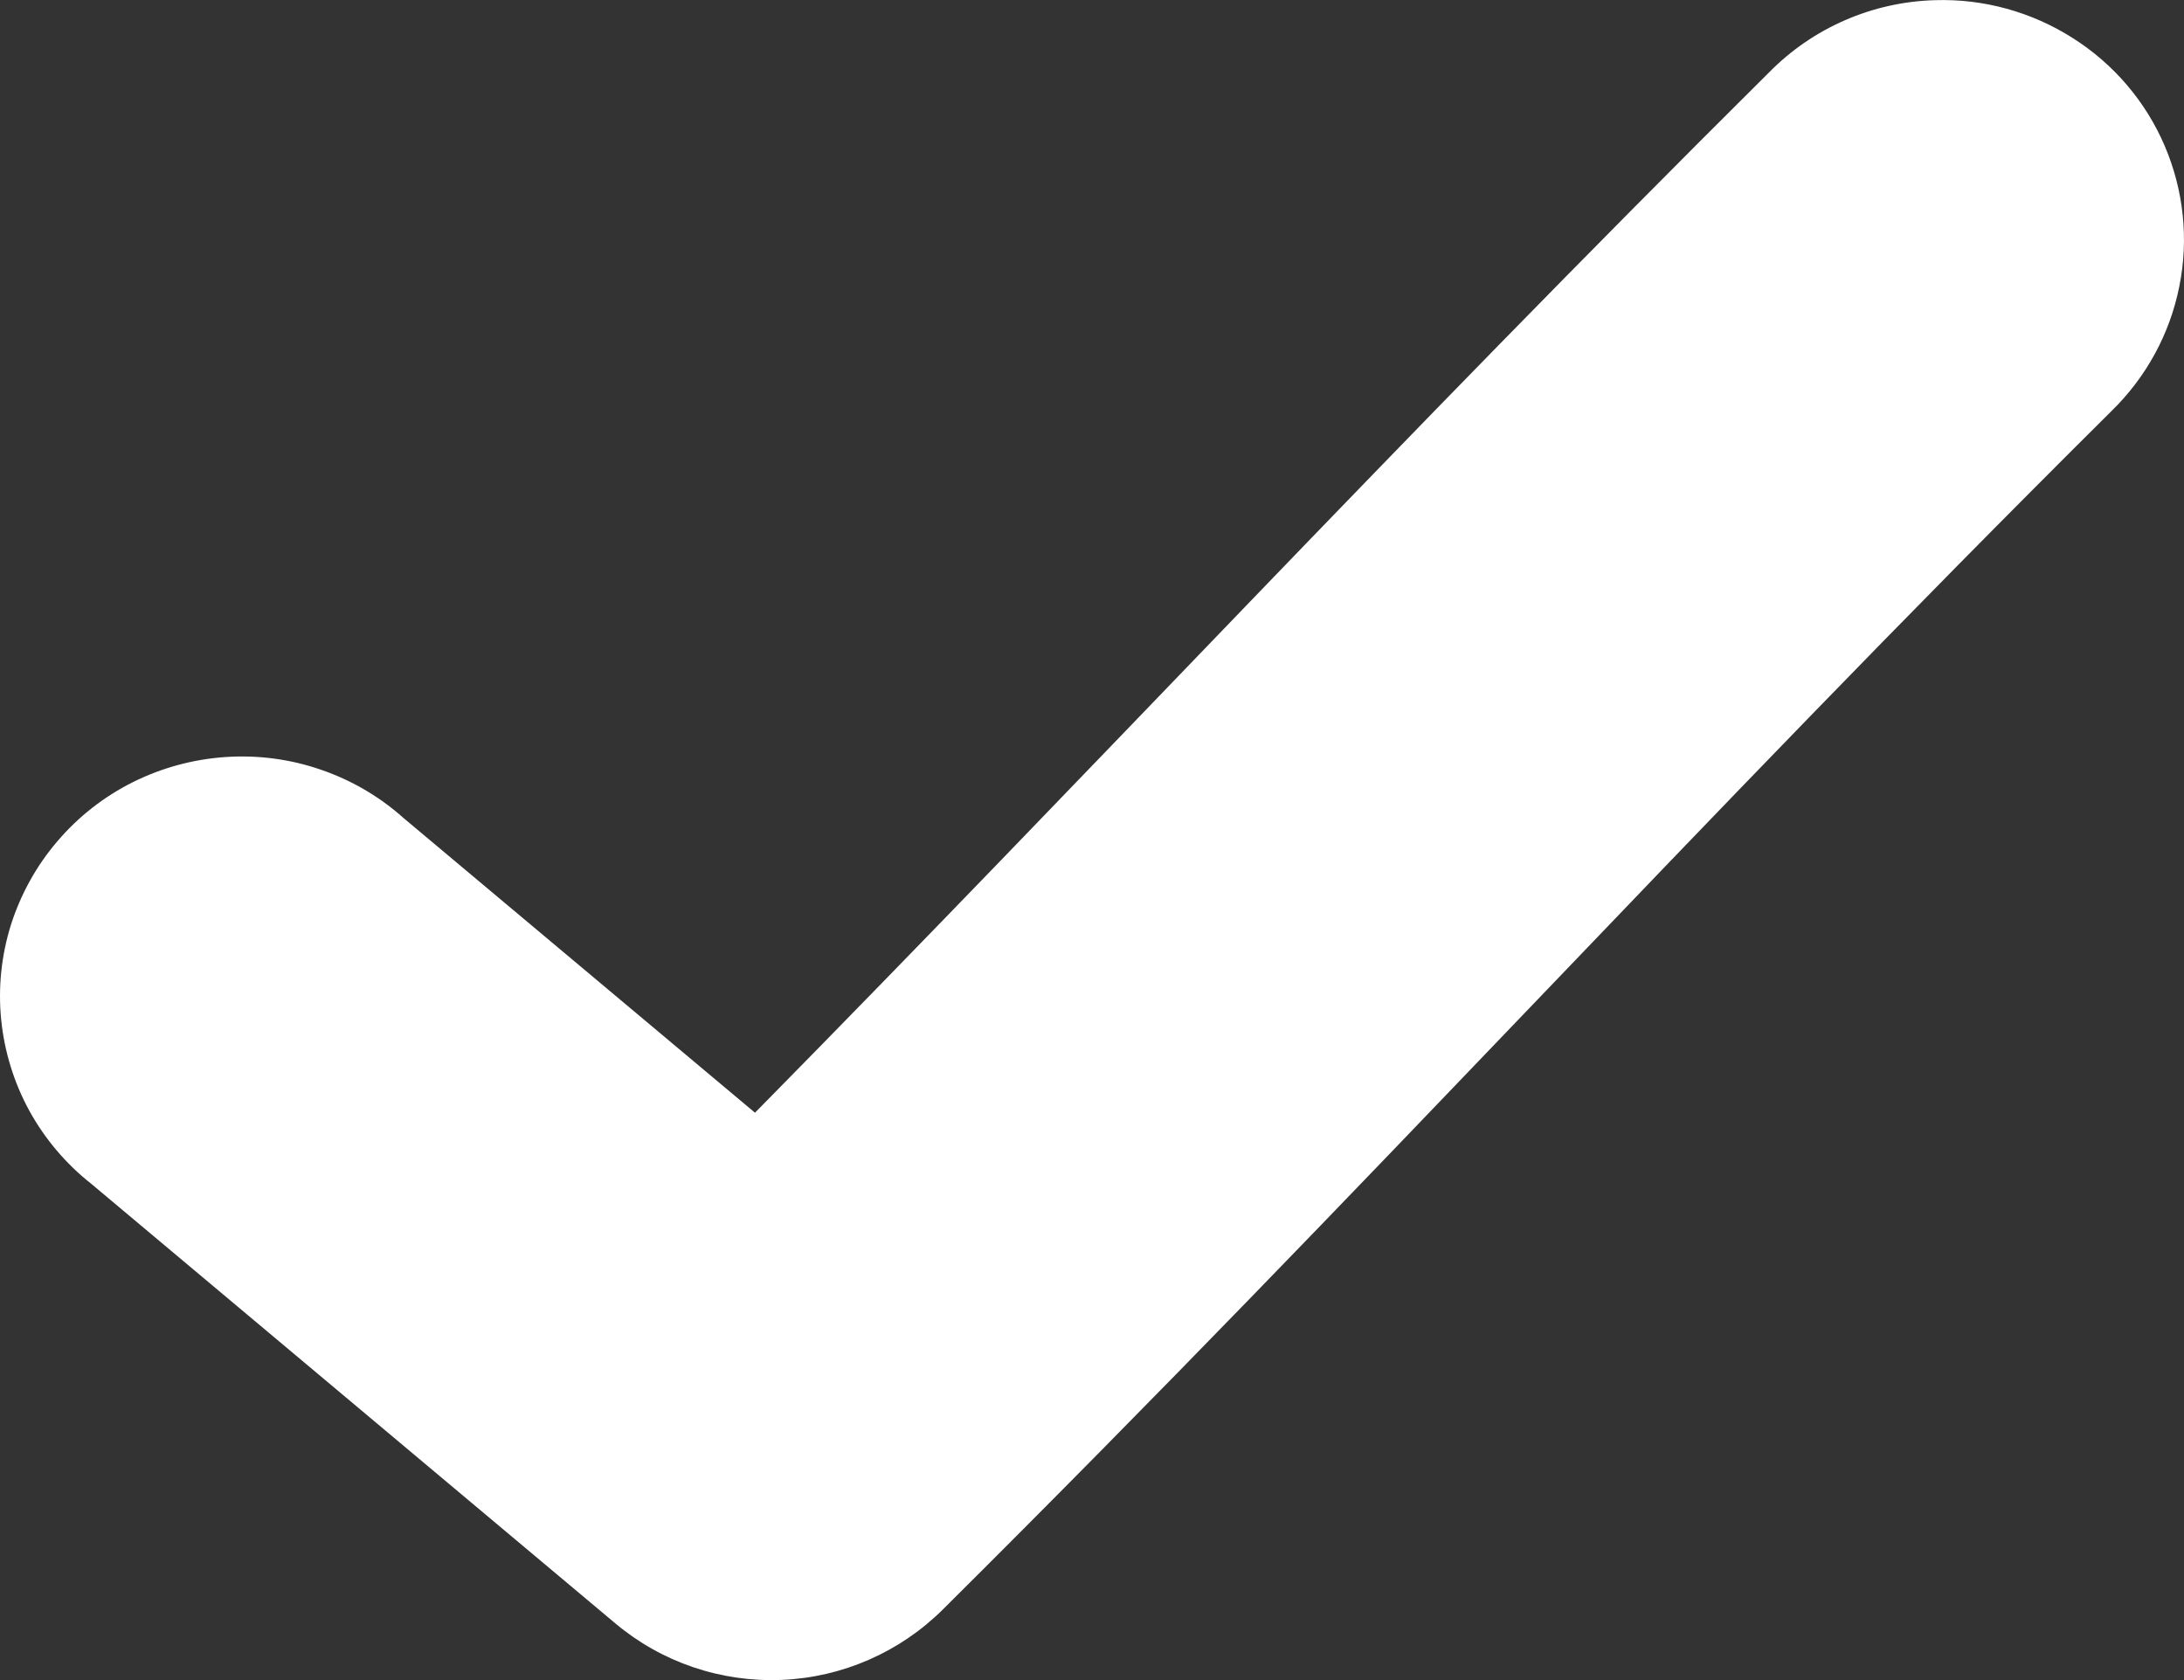 <svg width="13" height="10" viewBox="0 0 13 10" fill="none" xmlns="http://www.w3.org/2000/svg">
<rect x="0" y="0" width="13" height="10" fill="#333333" stroke="none"/>
<path d="M11.519 0.001C11.145 0.011 10.79 0.166 10.529 0.432C8.283 2.663 6.552 4.534 4.494 6.623L2.402 4.869C2.259 4.741 2.091 4.643 1.909 4.581C1.727 4.518 1.534 4.493 1.342 4.506C1.15 4.519 0.962 4.57 0.79 4.656C0.618 4.742 0.465 4.862 0.341 5.008C0.216 5.154 0.123 5.323 0.065 5.505C0.008 5.687 -0.012 5.879 0.007 6.069C0.026 6.259 0.083 6.444 0.175 6.612C0.267 6.779 0.392 6.927 0.543 7.046L3.662 9.662C3.938 9.894 4.291 10.014 4.653 9.999C5.014 9.984 5.356 9.834 5.611 9.581C8.2 7.009 10.039 4.959 12.569 2.446C12.775 2.245 12.916 1.987 12.972 1.705C13.029 1.424 12.998 1.132 12.885 0.868C12.772 0.604 12.581 0.38 12.337 0.226C12.093 0.071 11.808 -0.008 11.519 0.001Z" fill="white"/>
</svg>
